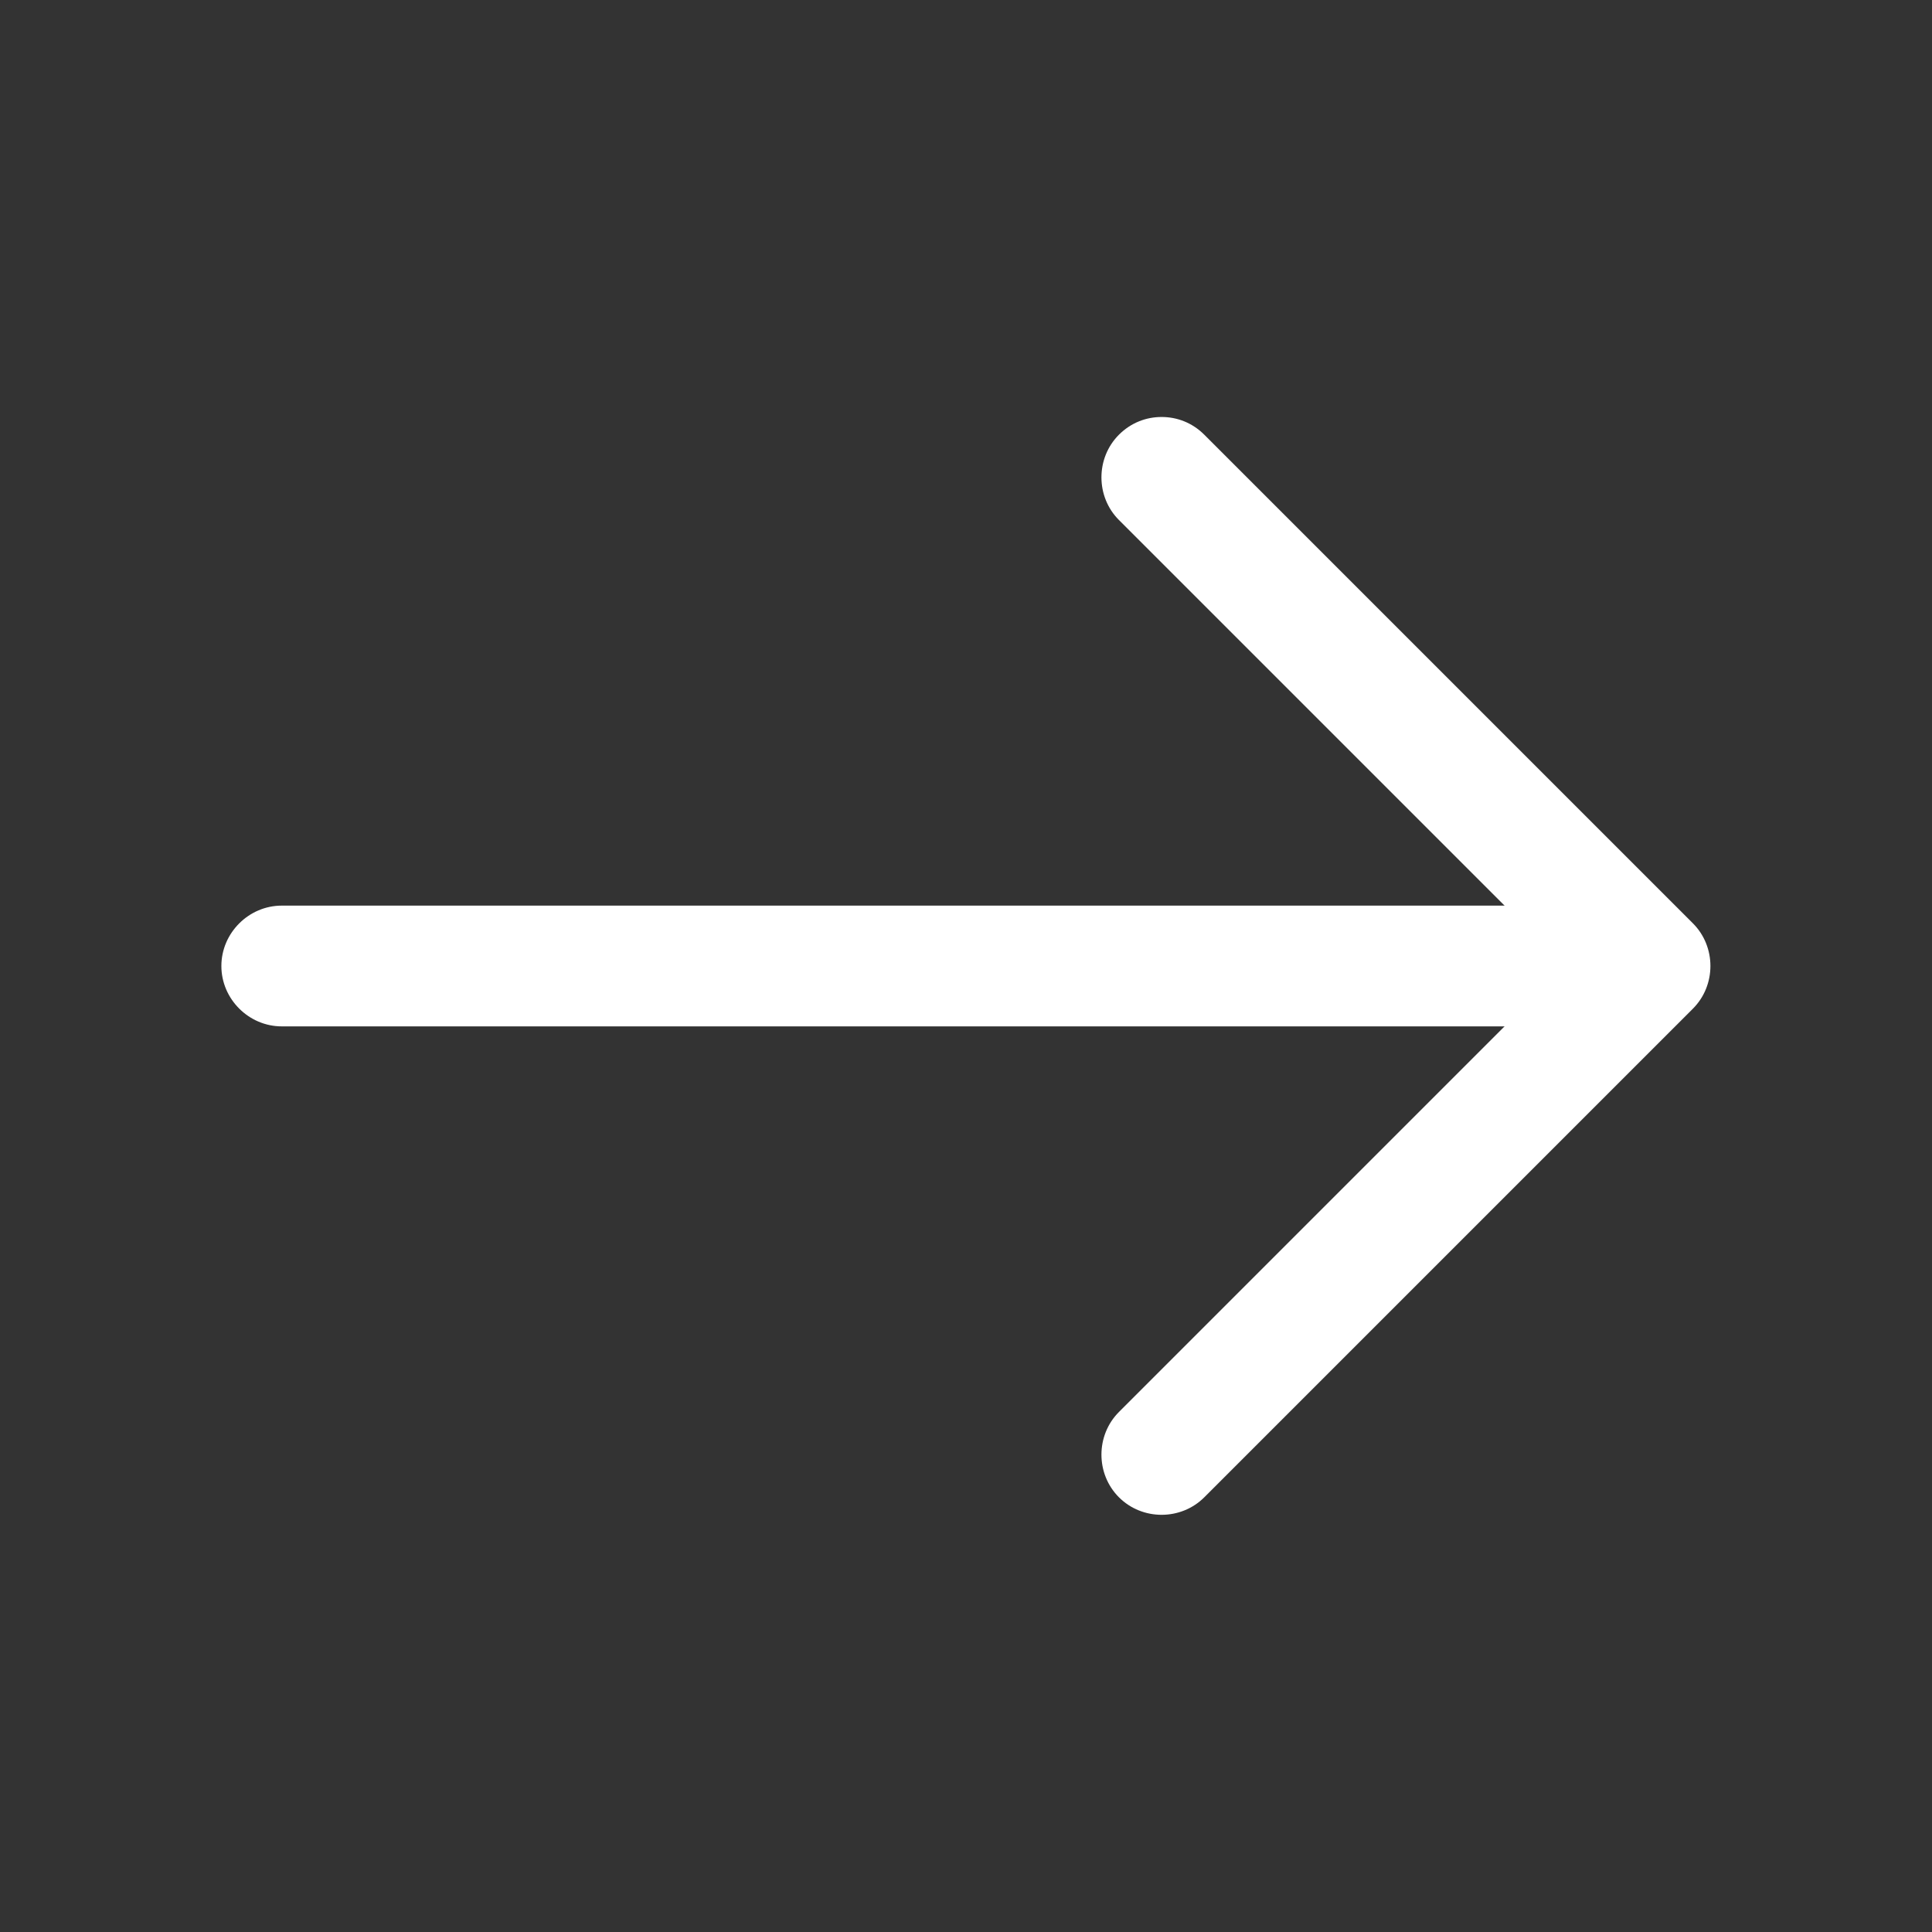 <svg width="24" height="24" viewBox="0 0 24 24" fill="none" xmlns="http://www.w3.org/2000/svg">
<rect x="0" y="0" width="24" height="24" fill="#333333" stroke="none"/>
<path d="M14.43 5.18C14.24 5.18 14.05 5.25 13.9 5.4C13.61 5.69 13.61 6.17 13.9 6.46L19.44 12L13.9 17.54C13.61 17.83 13.61 18.31 13.9 18.6C14.19 18.89 14.67 18.89 14.96 18.6L21.03 12.53C21.32 12.24 21.32 11.76 21.03 11.47L14.96 5.4C14.81 5.25 14.62 5.18 14.43 5.18Z" fill="white"/>
<path d="M20.33 11.25L3.5 11.25C3.09 11.25 2.75 11.59 2.75 12C2.75 12.41 3.09 12.75 3.5 12.75L20.33 12.75C20.74 12.75 21.08 12.41 21.08 12C21.08 11.59 20.74 11.25 20.33 11.25Z" fill="white"/>
</svg>
